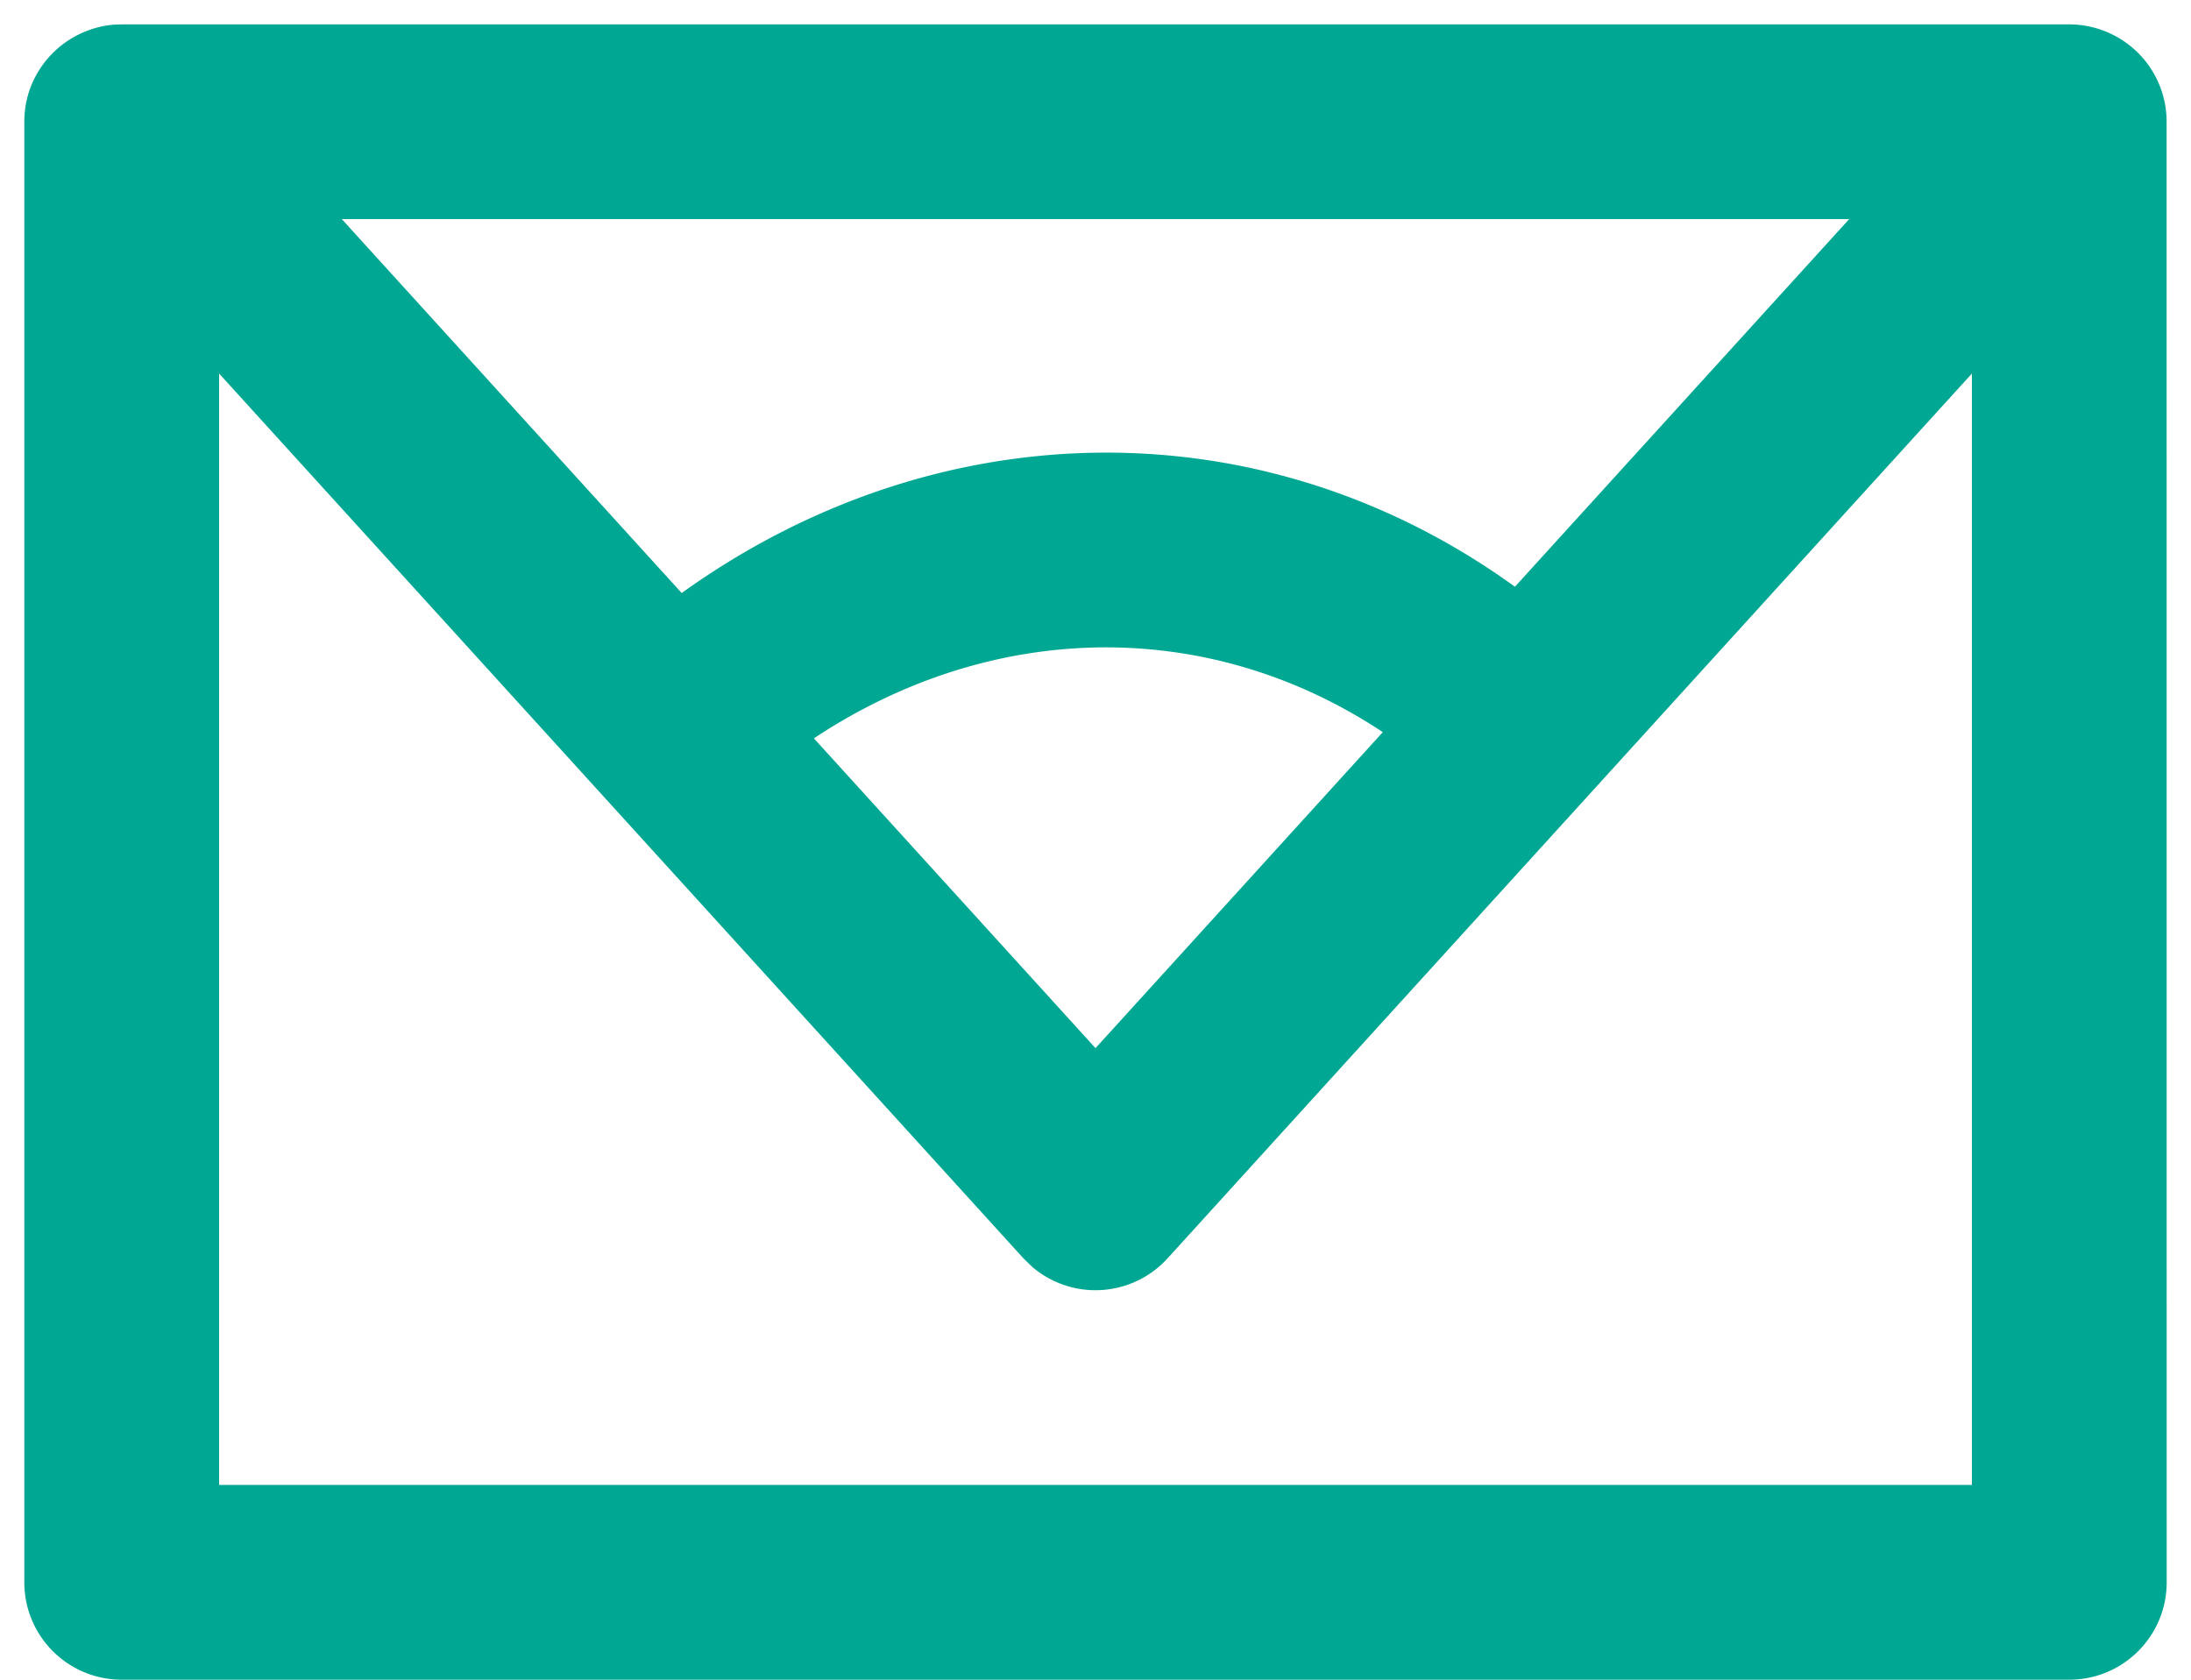 <svg xmlns="http://www.w3.org/2000/svg" width="30" height="23" viewBox="0 0 30 23"><g><g><path fill="#00a792" d="M25.32 3H4.68l4.654 5.12c3.503-2.515 7.958-2.581 11.409-.086zM15 14.352l3.934-4.327c-2.387-1.582-5.338-1.54-7.79.085zm14.667 7.315c0 .736-.597 1.333-1.334 1.333H1.667a1.333 1.333 0 0 1-1.334-1.333V1.673a1.322 1.322 0 0 1 .111-.54A1.344 1.344 0 0 1 1.567.337l.105-.003h26.656a1.34 1.34 0 0 1 .918.362 1.328 1.328 0 0 1 .42.96v.015zM3 20.333h24V5.115L15.987 17.23a1.334 1.334 0 0 1-1.855.116l-.119-.116L3 5.115z"/></g></g></svg>